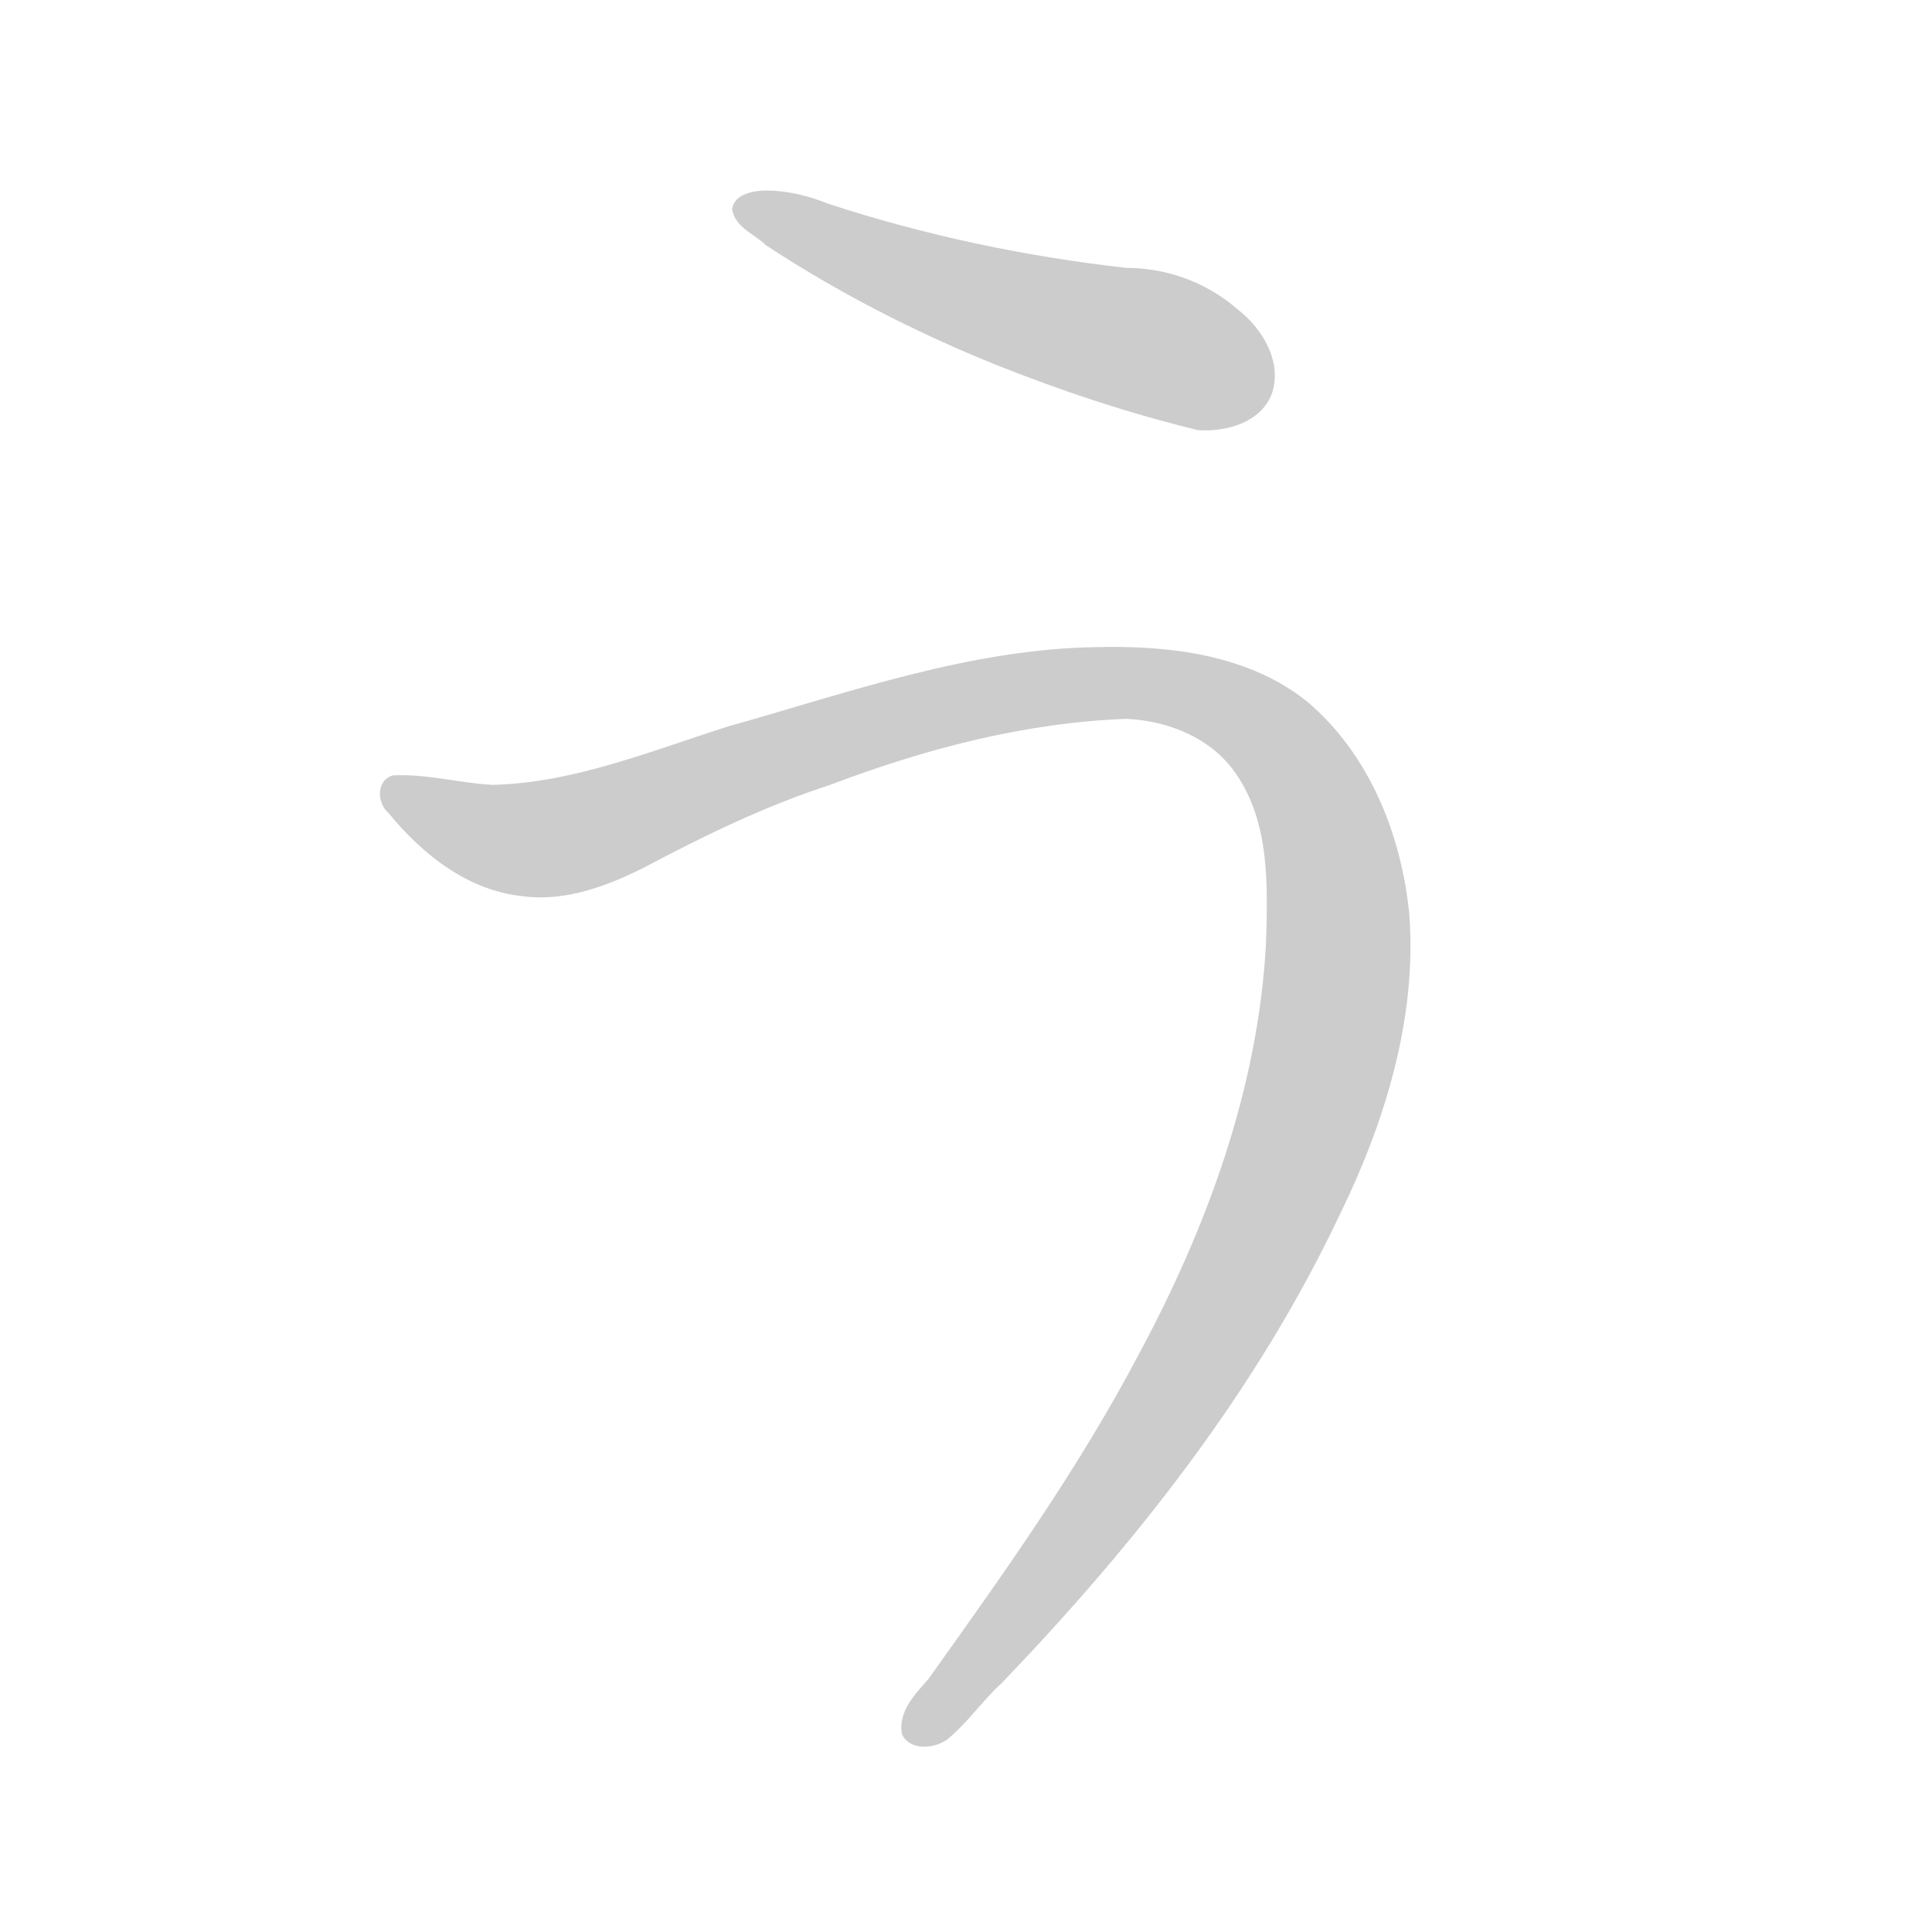 <!--
AnimCJK 2016-2018 Copyright Francois Mizessyn, http://gooo.free.fr/animCJK/
Derived from:
    Wikimedia Commons - https://commons.wikimedia.org/wiki/Hiragana
	Various other sources
You can redistribute and/or modify these files under the terms of the GNU
Lesser General Public License as published by the Free Software Foundation,
either version 3 of the license, or (at your option) any later version. You
should have received a copy of this license (the file "LGPL.txt") along with
these files; if not, see <http://www.gnu.org/licenses/>.
-->
<svg id="z12358" class="acjk" version="1.1" viewBox="0 0 1024 1024" xmlns="http://www.w3.org/2000/svg" xmlns:xlink="http://www.w3.org/1999/xlink">
<style>
<![CDATA[
	@keyframes z12358k {
		from {
			stroke:#c00;
			stroke-dashoffset:3000;
		}
		75% {
			stroke:#c00;
			stroke-dashoffset:0;
		}
		to {
			stroke:#000;
		}
	}
	#z12358 path[clip-path] {
		animation:z12358k 1s linear both;
		stroke-dasharray:3000;
		stroke-width:128;
		stroke-linecap:round;
		fill:none;
	}
	#z12358 path[clip-path="url(#z12358c1)"] {animation-delay:1s;}
	#z12358 path[clip-path="url(#z12358c2)"] {animation-delay:2s;}
	#z12358 path {fill:#ccc;}
]]>
</style>
<path id="z12358d1" d="M 406,101 C 399,101 389,103 388,111 390,121 400,124 406,130 444,155 485,176 527,193 562,207 598,219 635,228 650,229 668,224 674,209 680,192 669,174 656,164 640,150 619,142 597,142 544,136 491,125 439,108 429,104 418,101 406,101 Z"/>
<path id="z12358d2" d="M 581,343 C 514,344 450,367 386,385 345,398 304,415 261,416 243,415 226,410 208,411 199,414 200,426 206,431 224,453 248,472 277,475 299,478 321,470 341,460 373,443 406,427 440,416 490,397 543,383 597,381 619,382 642,391 655,410 673,436 672,469 671,500 667,576 640,650 604,717 572,778 532,834 492,890 485,898 476,907 478,919 482,928 495,927 502,922 513,913 521,901 531,892 602,818 666,737 710,644 734,595 751,540 747,485 743,443 726,400 693,372 662,347 620,342 581,343 Z"/>
<defs>
	<clipPath id="z12358c1"><use xlink:href="#z12358d1"/></clipPath>
	<clipPath id="z12358c2"><use xlink:href="#z12358d2"/></clipPath>
</defs>
<path pathLength="2999" clip-path="url(#z12358c1)" d="M 400,113 654,205"/>
<path pathLength="2999" clip-path="url(#z12358c2)" d="M 213,423 286,450 494,372 610,360 684,394 718,462 672,690 492,911"/>
</svg>
